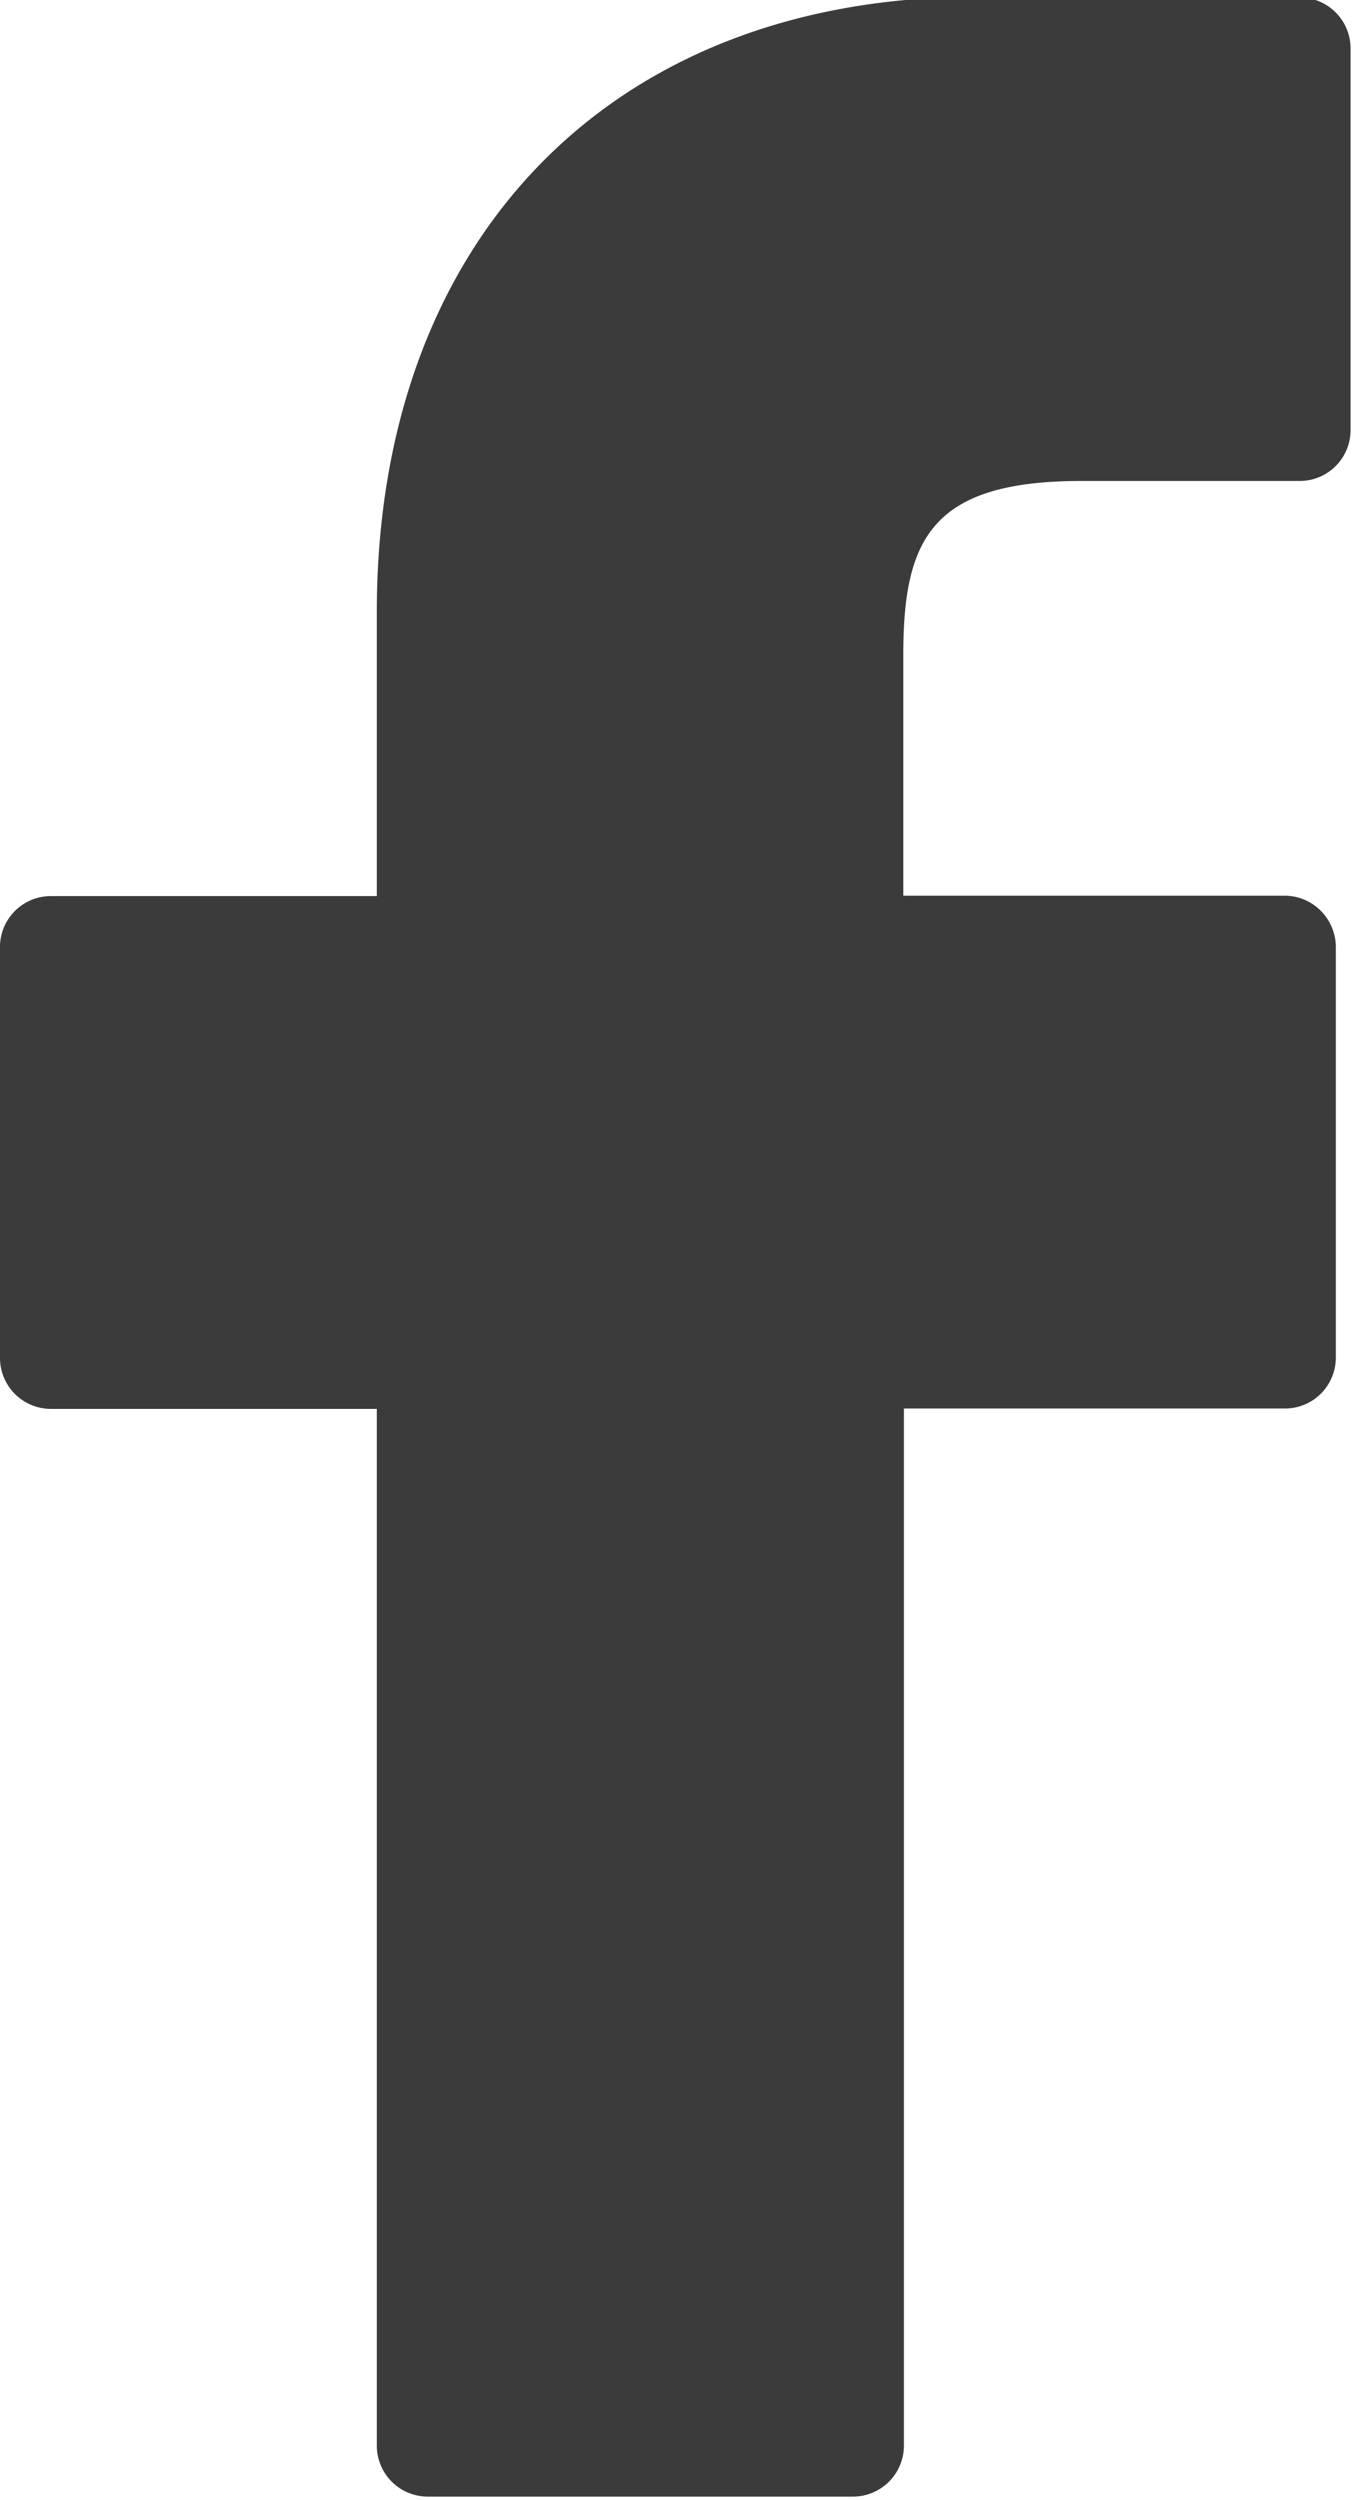 <svg xmlns="http://www.w3.org/2000/svg" xmlns:xlink="http://www.w3.org/1999/xlink" width="17.783" height="32.561" viewBox="0 0 17.783 32.561">
  <defs>
    <clipPath id="fb-clip-path">
      <rect id="SVGID" width="17.783" height="32.561" fill="none"/>
    </clipPath>
  </defs>
  <g id="Group_14461" data-name="Group 14461" transform="translate(-206 -1201.393)">
    <g id="Group_14460" data-name="Group 14460">
      <g id="Group_13084" data-name="Group 13084" transform="translate(-223 789.393)">
        <g id="Group_13082" data-name="Group 13082" transform="translate(429 412)">
          <g id="Group_13081" data-name="Group 13081" clip-path="url(#fb-clip-path)">
            <path id="Path_21995" data-name="Path 21995" d="M445.942,411.908l-4.223-.006c-4.743,0-7.81,3.146-7.81,8.013v3.7h-4.246a.663.663,0,0,0-.663.663v5.354a.664.664,0,0,0,.663.663h4.246V443.8a.664.664,0,0,0,.665.663h5.537a.664.664,0,0,0,.665-.663V430.29h4.964a.663.663,0,0,0,.663-.663l0-5.354a.67.67,0,0,0-.2-.47.663.663,0,0,0-.47-.193h-4.965v-3.132c0-1.505.359-2.27,2.319-2.27l2.845,0a.663.663,0,0,0,.663-.663v-4.97a.664.664,0,0,0-.661-.665Zm0,0" transform="translate(-429 -411.943)" fill="#3b3b3b"/>
          </g>
        </g>
      </g>
    </g>
  </g>
</svg>
